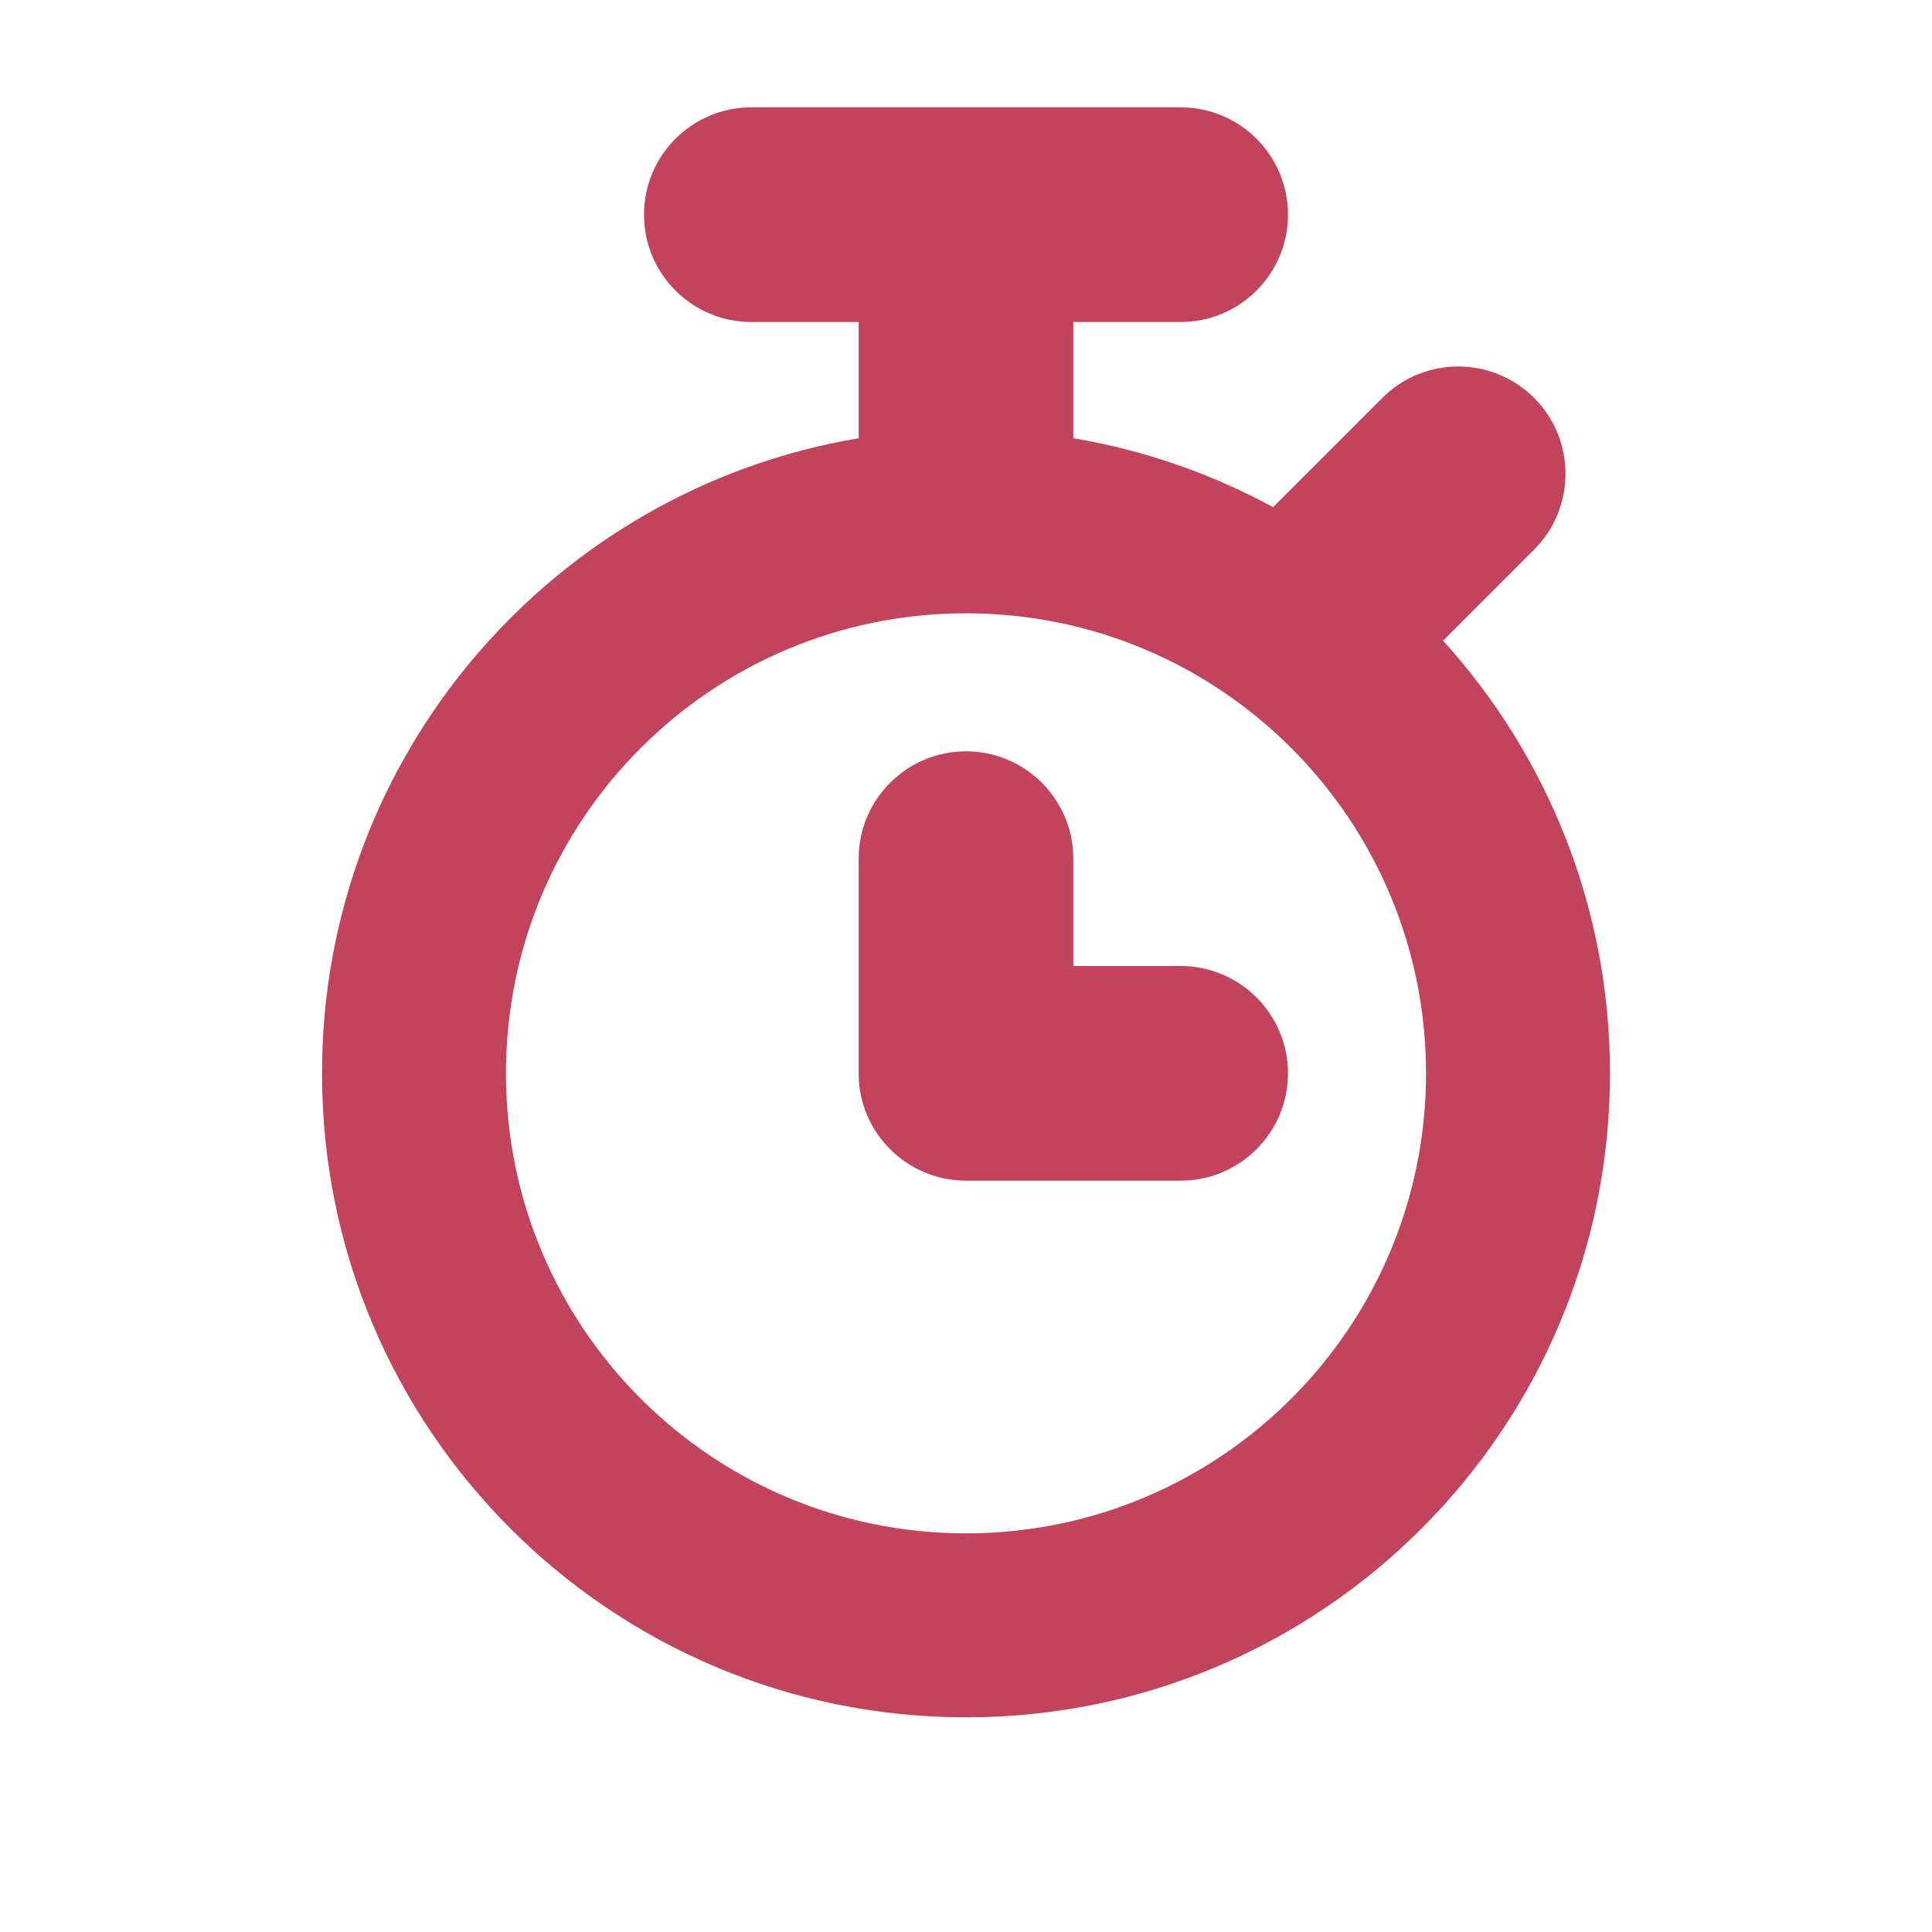 <?xml version="1.0" encoding="UTF-8" standalone="no"?>
<svg width="18px" height="18px" viewBox="0 0 18 18" version="1.1" xmlns="http://www.w3.org/2000/svg" xmlns:xlink="http://www.w3.org/1999/xlink">
    <!-- Generator: Sketch 48.2 (47327) - http://www.bohemiancoding.com/sketch -->
    <title>icn / site-select / timer / red</title>
    <desc>Created with Sketch.</desc>
    <defs>
        <path d="M10,9 L11,9 C11.552,9 12,9.448 12,10 C12,10.552 11.552,11 11,11 L9,11 C8.724,11 8.474,10.888 8.293,10.707 C8.112,10.526 8,10.276 8,10 L8,8 C8,7.448 8.448,7 9,7 C9.552,7 10,7.448 10,8 L10,9 Z M9,5.714 C6.633,5.714 4.714,7.633 4.714,10 C4.714,12.367 6.633,14.286 9,14.286 C11.367,14.286 13.286,12.367 13.286,10 C13.286,7.633 11.367,5.714 9,5.714 Z M11.861,4.725 L12.879,3.707 C13.269,3.317 13.902,3.317 14.293,3.707 C14.683,4.098 14.683,4.731 14.293,5.121 L13.445,5.969 C14.411,7.035 15,8.449 15,10 C15,13.314 12.314,16 9,16 C5.686,16 3,13.314 3,10 C3,7.027 5.162,4.559 8,4.083 L8,3 L7,3 C6.448,3 6,2.552 6,2 C6,1.448 6.448,1 7,1 L11,1 C11.552,1 12,1.448 12,2 C12,2.552 11.552,3 11,3 L10,3 L10,4.083 C10.664,4.194 11.29,4.415 11.861,4.725 Z" id="path-1"></path>
    </defs>
    <g id="Symbols" stroke="none" stroke-width="1" fill="none" fill-rule="evenodd">
        <g id="icn-/-site-select-/-timer-/-red">
            <mask id="mask-2" fill="white">
                <use xlink:href="#path-1"></use>
            </mask>
            <use id="glyph" fill="#C2445C" fill-rule="nonzero" xlink:href="#path-1"></use>
        </g>
    </g>
</svg>